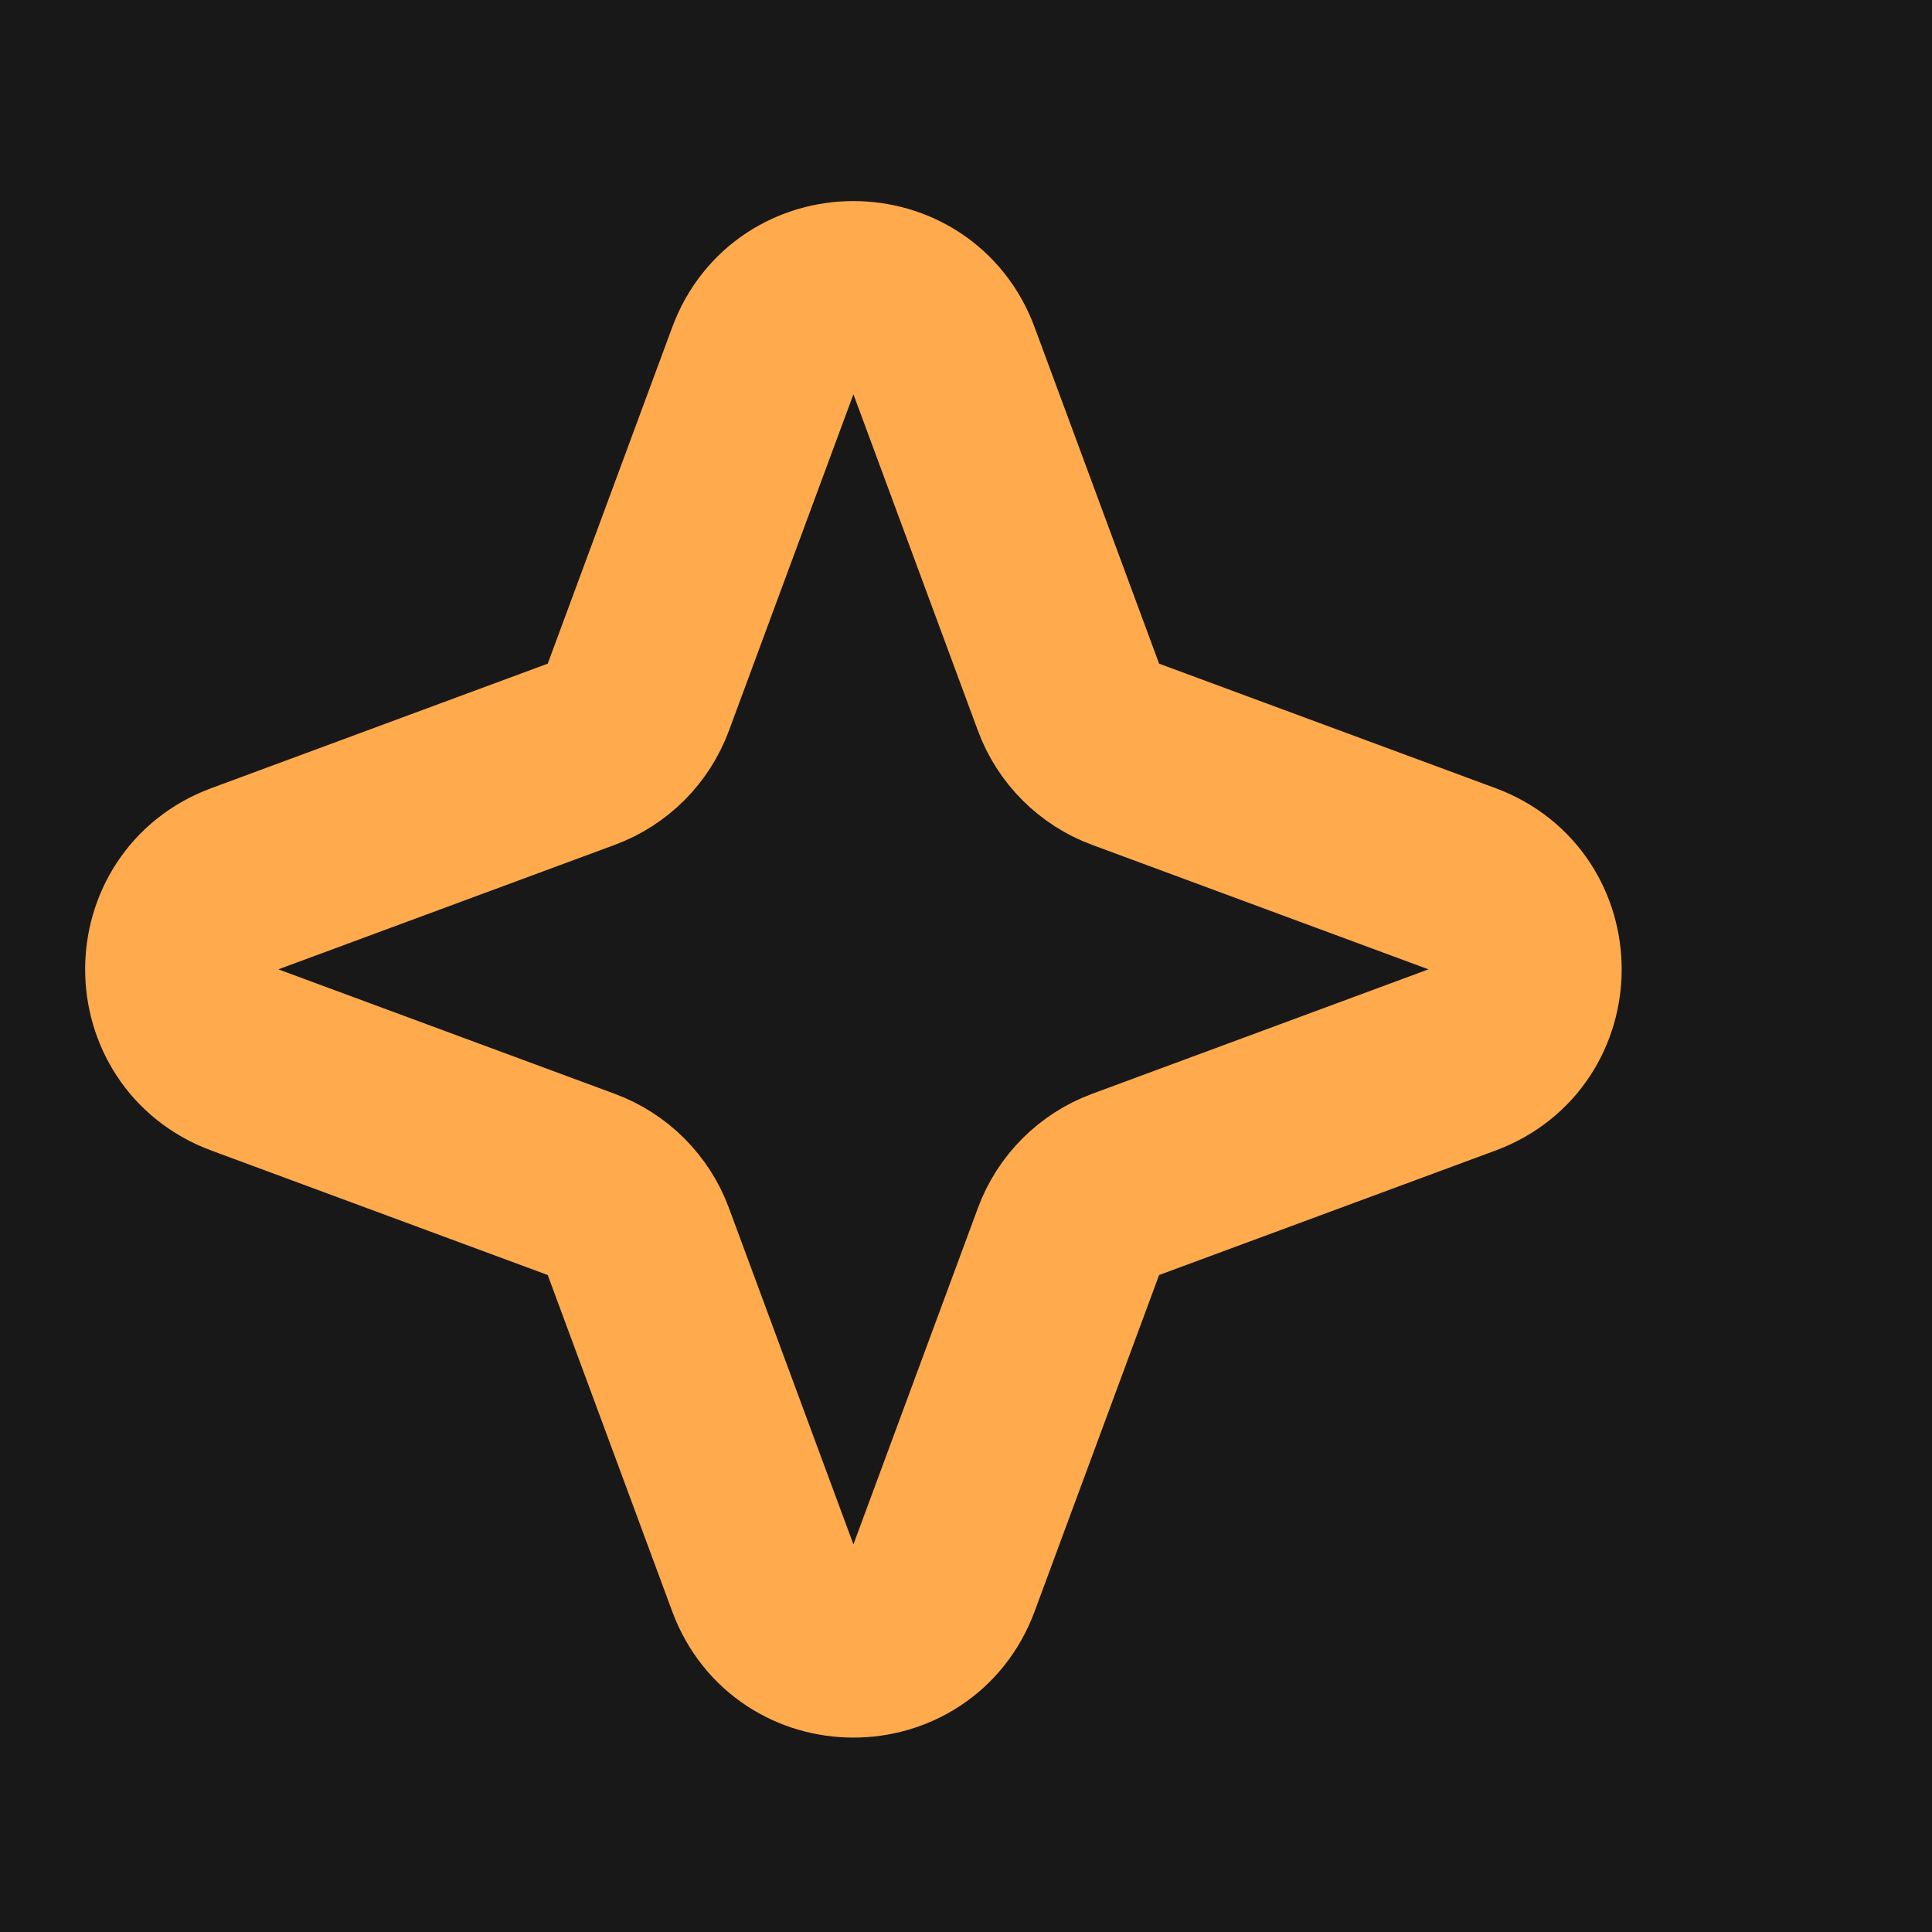 <svg width="100" height="100" viewBox="0 0 100 100" fill="none" xmlns="http://www.w3.org/2000/svg">
<rect width="100" height="100" fill="black"/>
<g id="Business">
<rect width="1440" height="5208" transform="translate(-588 -980)" fill="#181818"/>
<g id="About" clip-path="url(#clip0_1_2)">
<rect width="1440" height="953" transform="translate(-588 -180)" fill="#181818"/>
<g id="Frame 1321314893">
<g id="Frame 1321314887">
<path id="Star 1" d="M39.484 18.672C41.094 14.319 47.251 14.319 48.862 18.672L55.306 36.086C55.812 37.455 56.891 38.534 58.26 39.04L75.673 45.484C80.026 47.094 80.026 53.251 75.673 54.862L58.26 61.306C56.891 61.812 55.812 62.891 55.306 64.26L48.862 81.673C47.251 86.026 41.094 86.026 39.484 81.673L33.04 64.26C32.534 62.891 31.455 61.812 30.086 61.306L12.672 54.862C8.319 53.251 8.319 47.094 12.672 45.484L30.086 39.04C31.455 38.534 32.534 37.455 33.04 36.086L39.484 18.672Z" stroke="#FFAA4C" stroke-width="10"/>
</g>
</g>
</g>
</g>
<defs>
<clipPath id="clip0_1_2">
<rect width="1440" height="953" fill="white" transform="translate(-588 -180)"/>
</clipPath>
</defs>
</svg>
